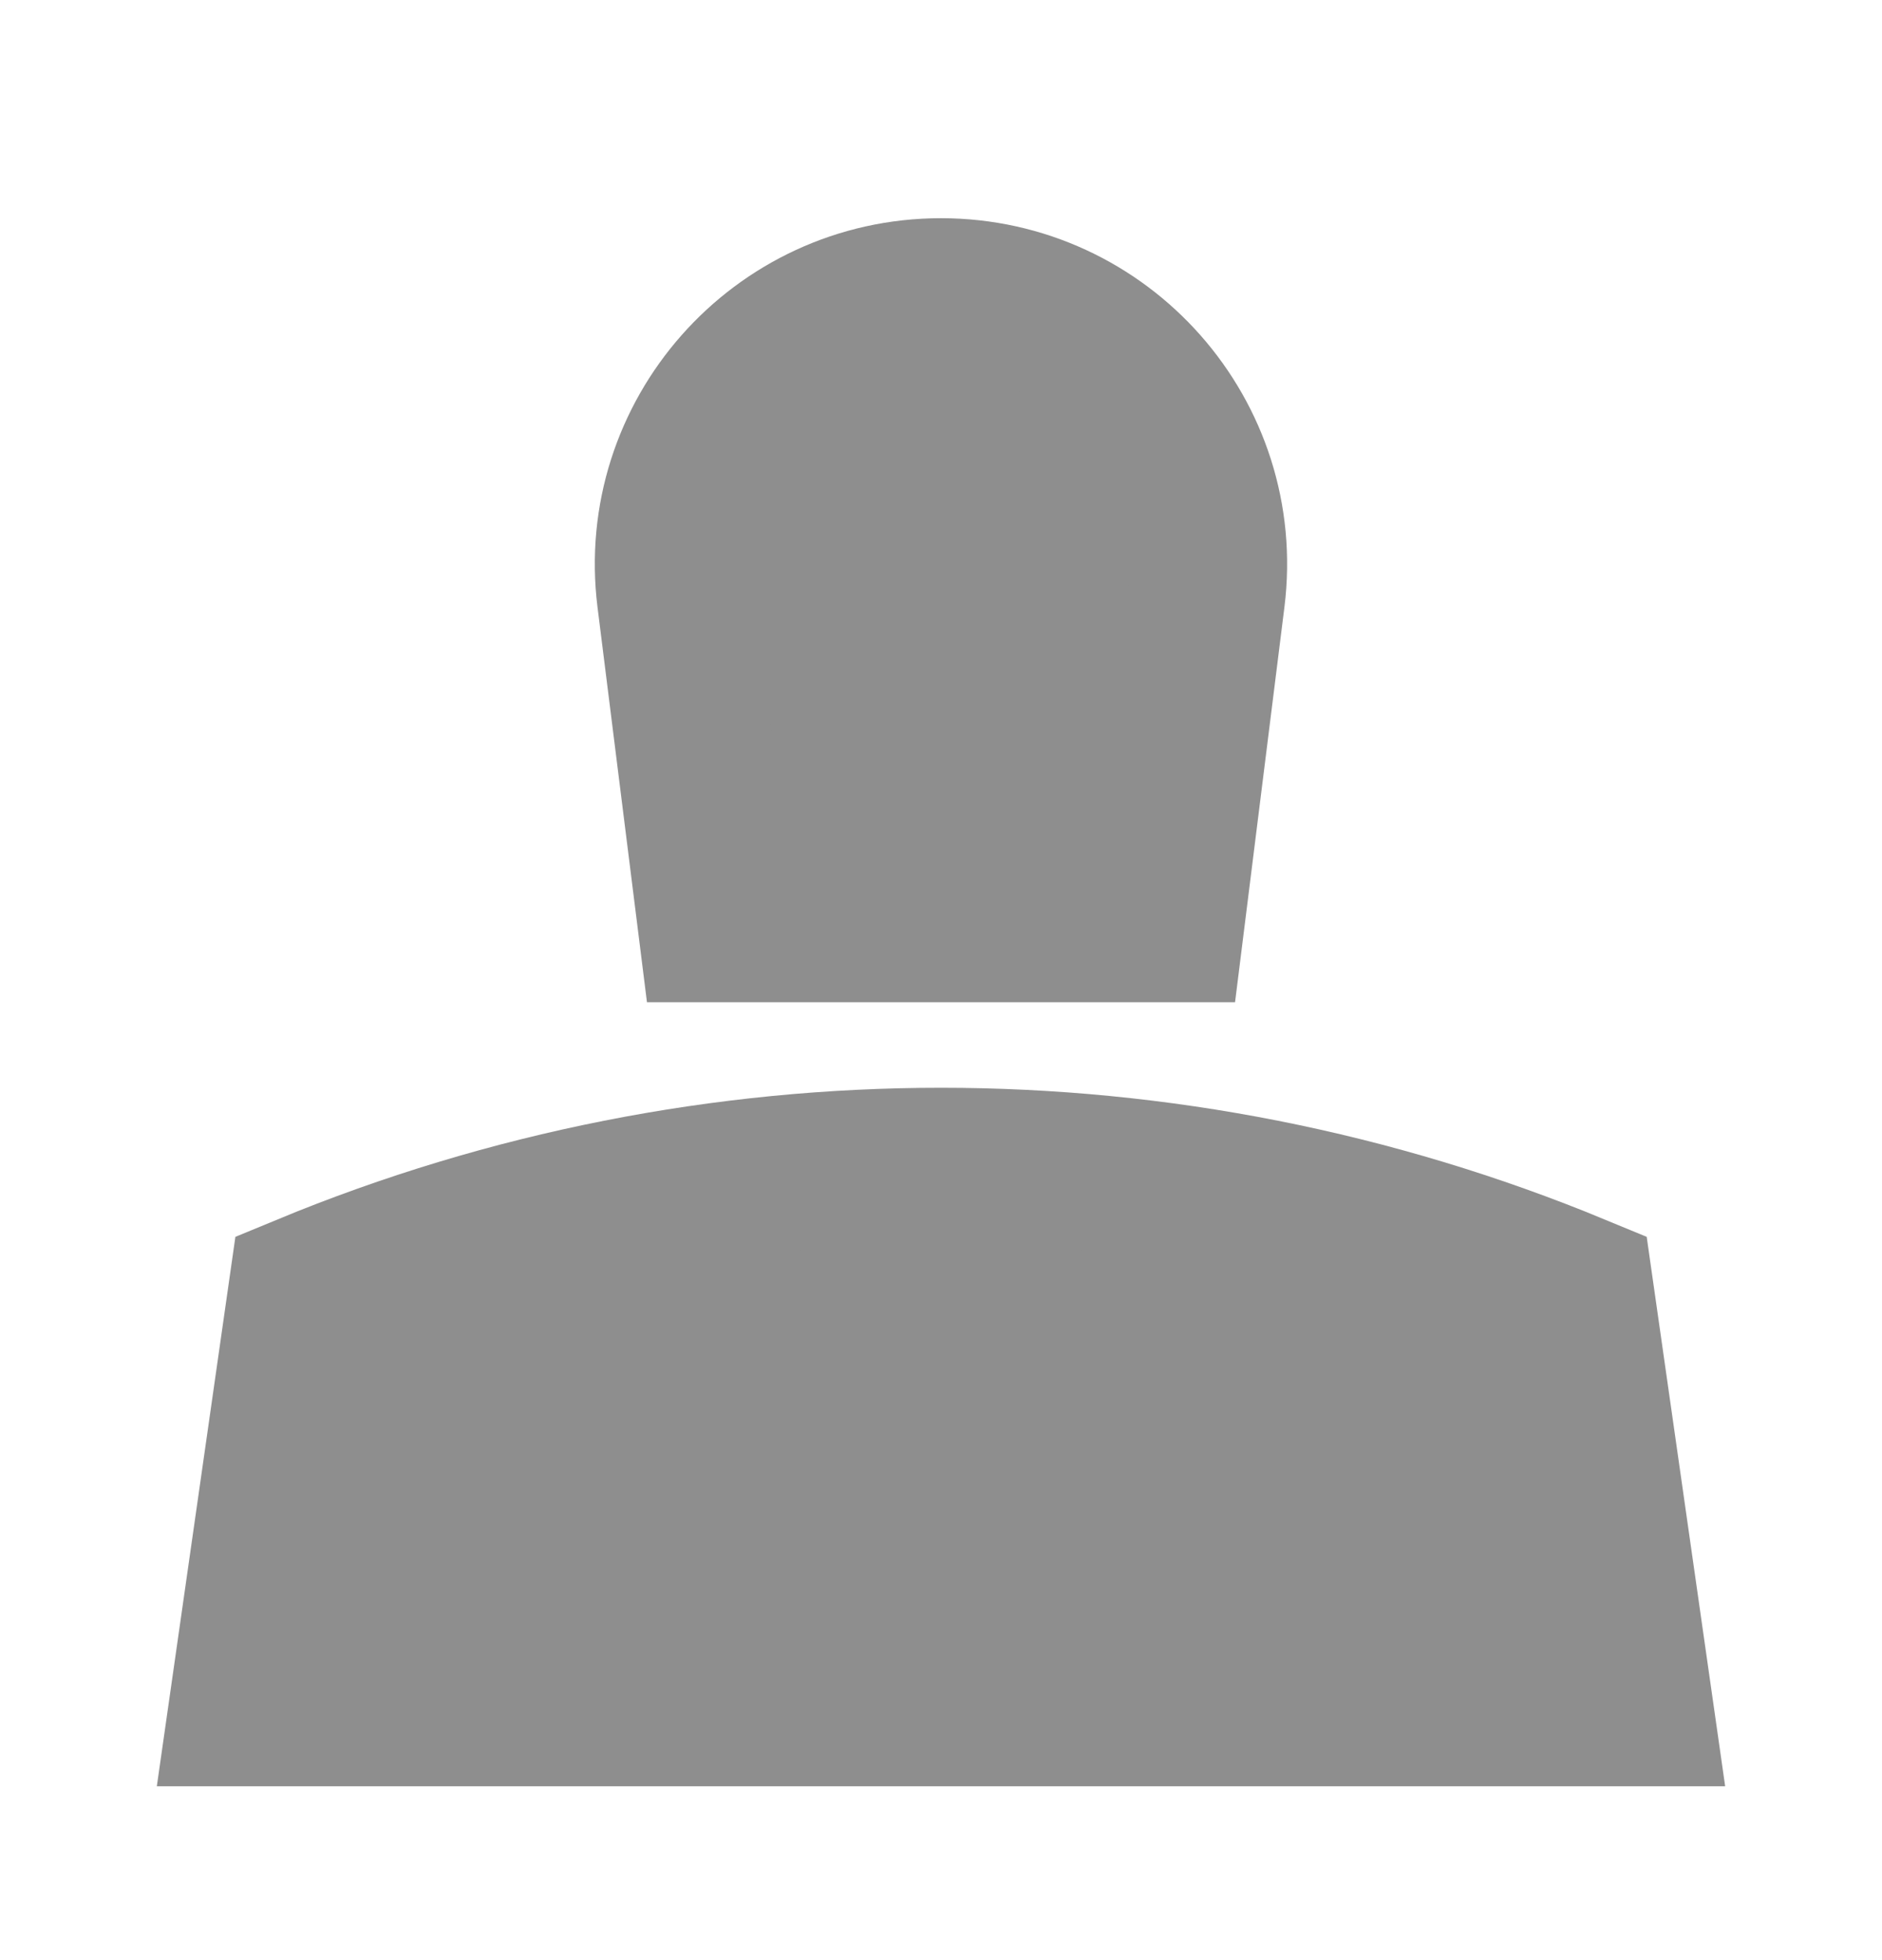 <svg width="24" height="25" viewBox="0 0 24 25" fill="none" xmlns="http://www.w3.org/2000/svg">
<path d="M8.612 7.621C8.358 5.583 9.947 3.783 12 3.783C14.053 3.783 15.642 5.583 15.387 7.621L14.867 11.783H9.133L8.612 7.621ZM3.911 16.481C9.09 14.338 14.91 14.338 20.09 16.481L20.847 21.783H3.153L3.911 16.481Z" fill="#8E8E8E" stroke="#8E8E8E" stroke-width="2"/>
</svg>
